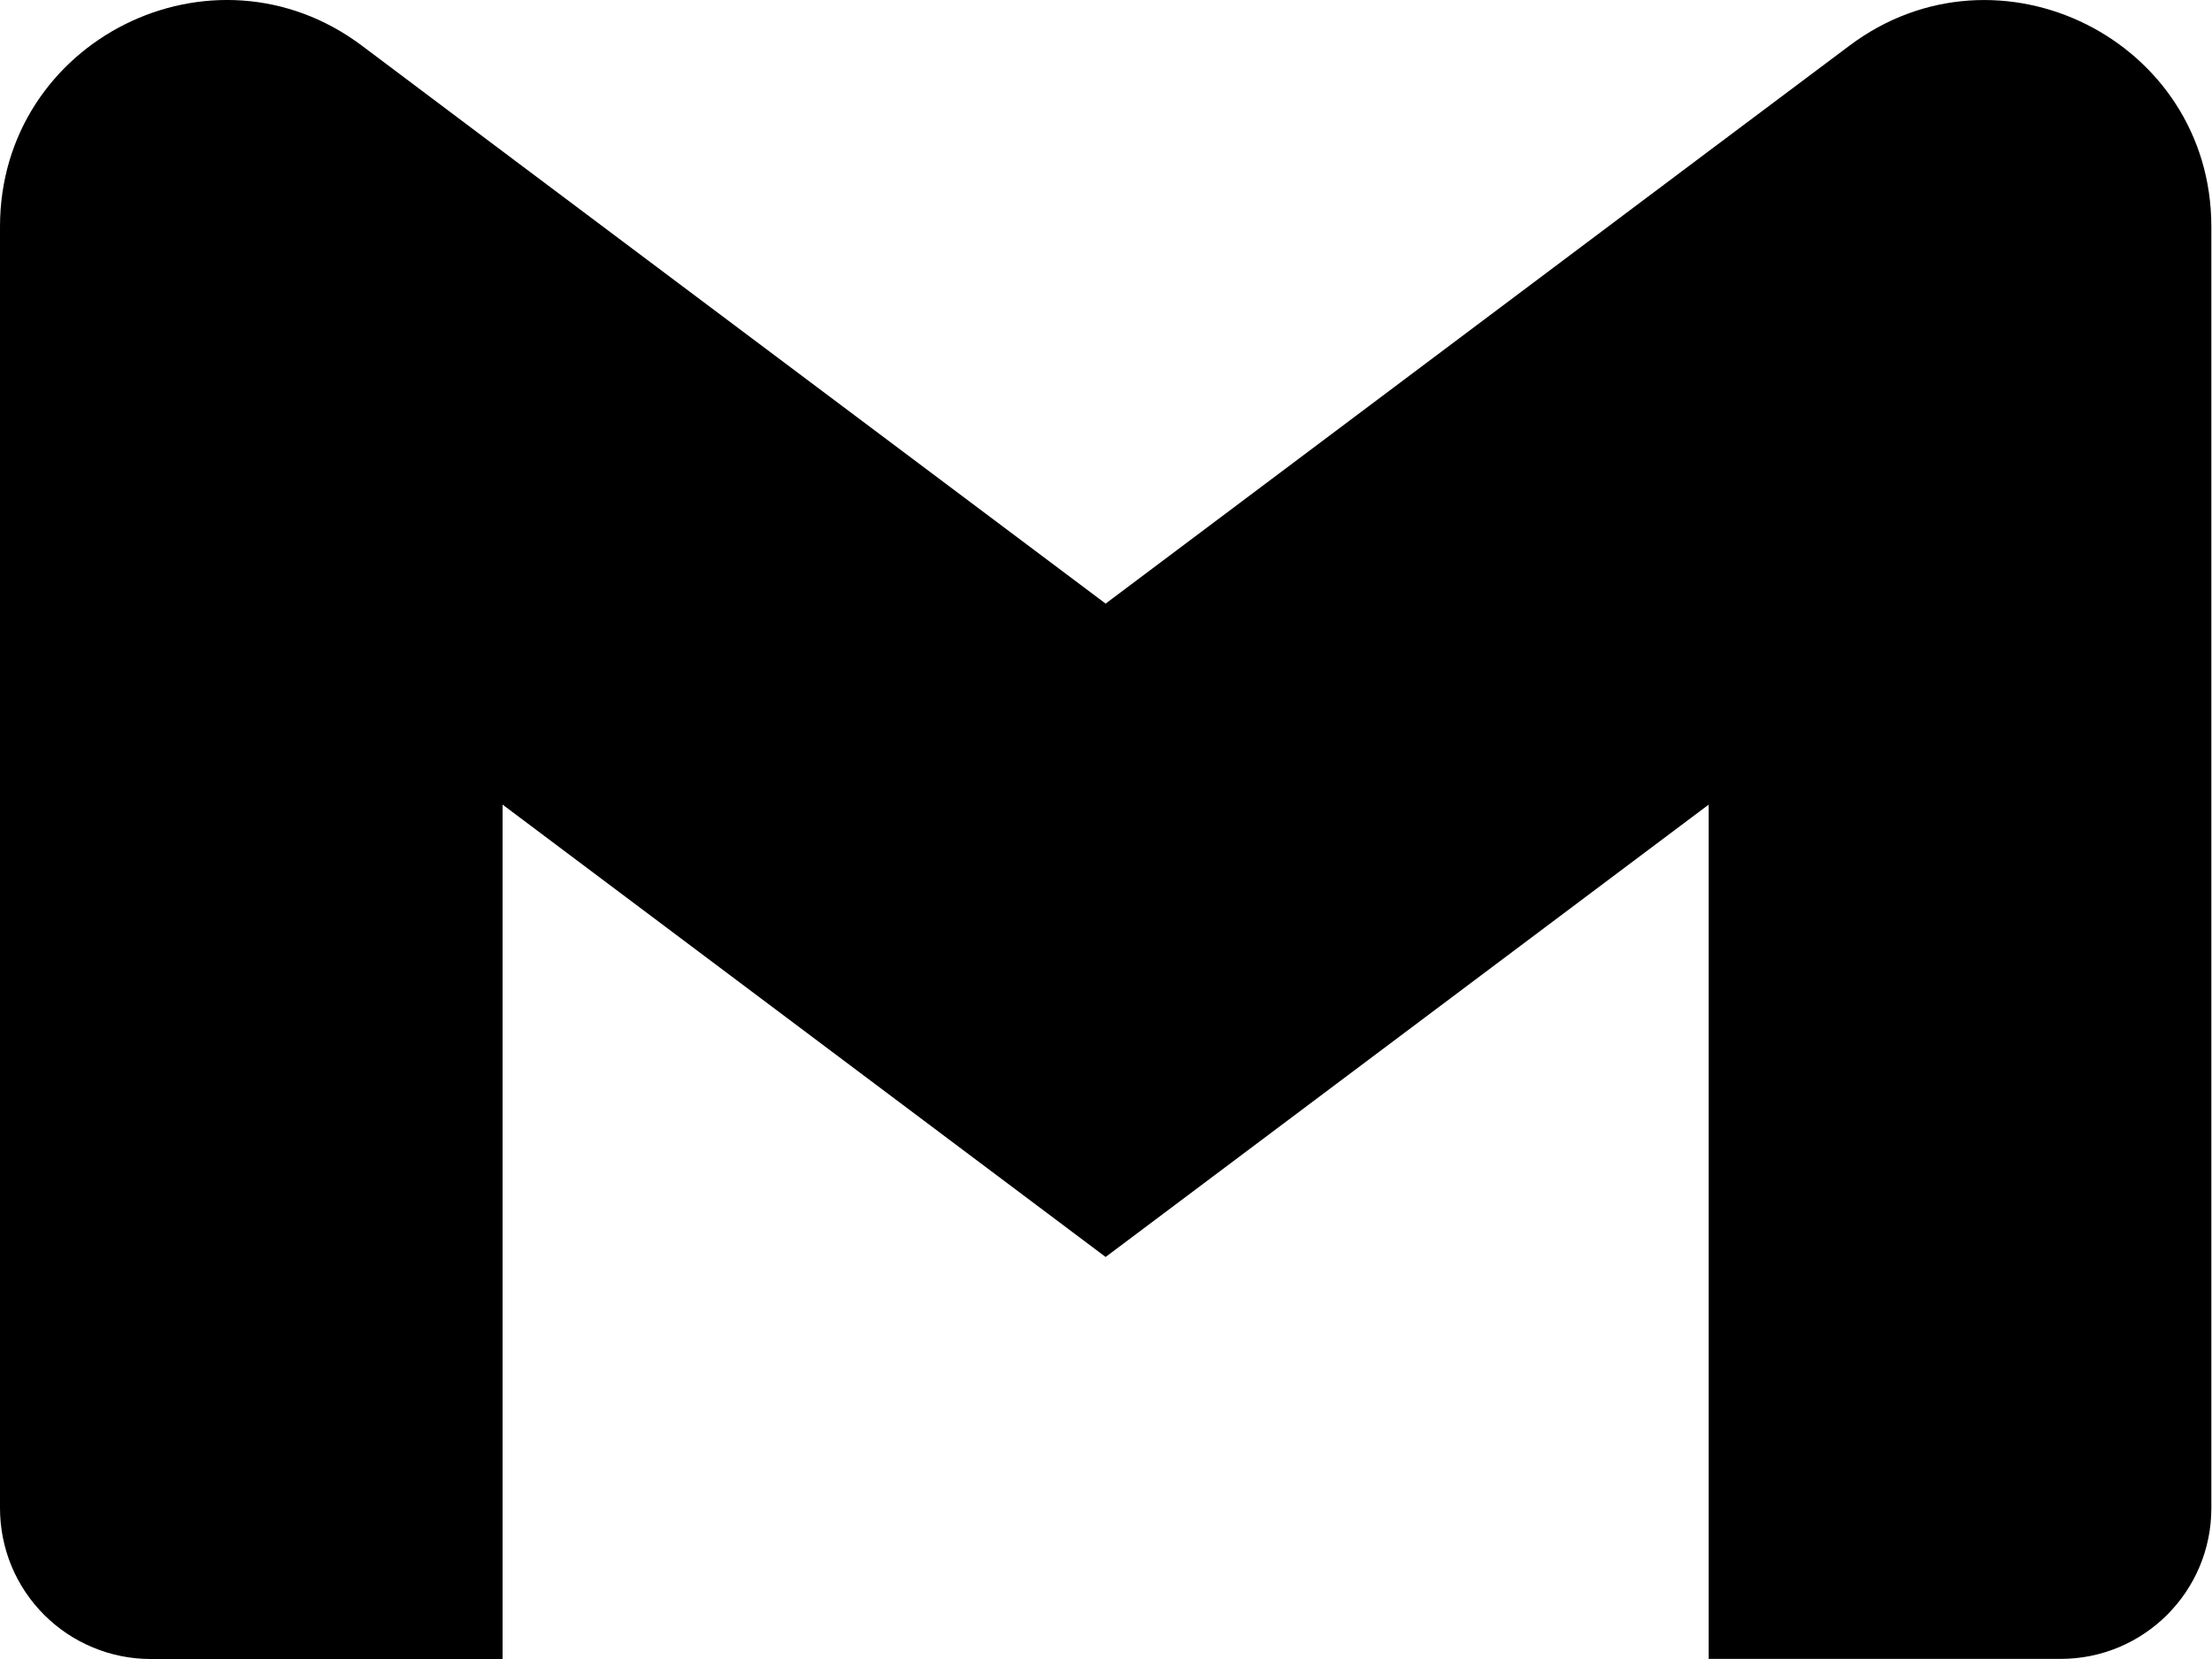 <svg width="24" height="18" viewBox="0 0 24 18" fill="none" xmlns="http://www.w3.org/2000/svg">
<path d="M23.993 2.459V16.363C23.993 17.267 23.261 17.999 22.357 17.999H18.539V8.73L11.996 13.638L5.453 8.73V18H1.635C1.421 18 1.208 17.958 1.009 17.875C0.811 17.793 0.631 17.673 0.479 17.521C0.327 17.369 0.206 17.188 0.124 16.99C0.042 16.791 -0 16.578 3.05558e-07 16.363V2.459C3.05558e-07 0.436 2.308 -0.718 3.926 0.495L5.453 1.642L11.996 6.549L18.539 1.64L20.067 0.495C21.683 -0.717 23.993 0.436 23.993 2.459Z" fill="black"/>
</svg>

